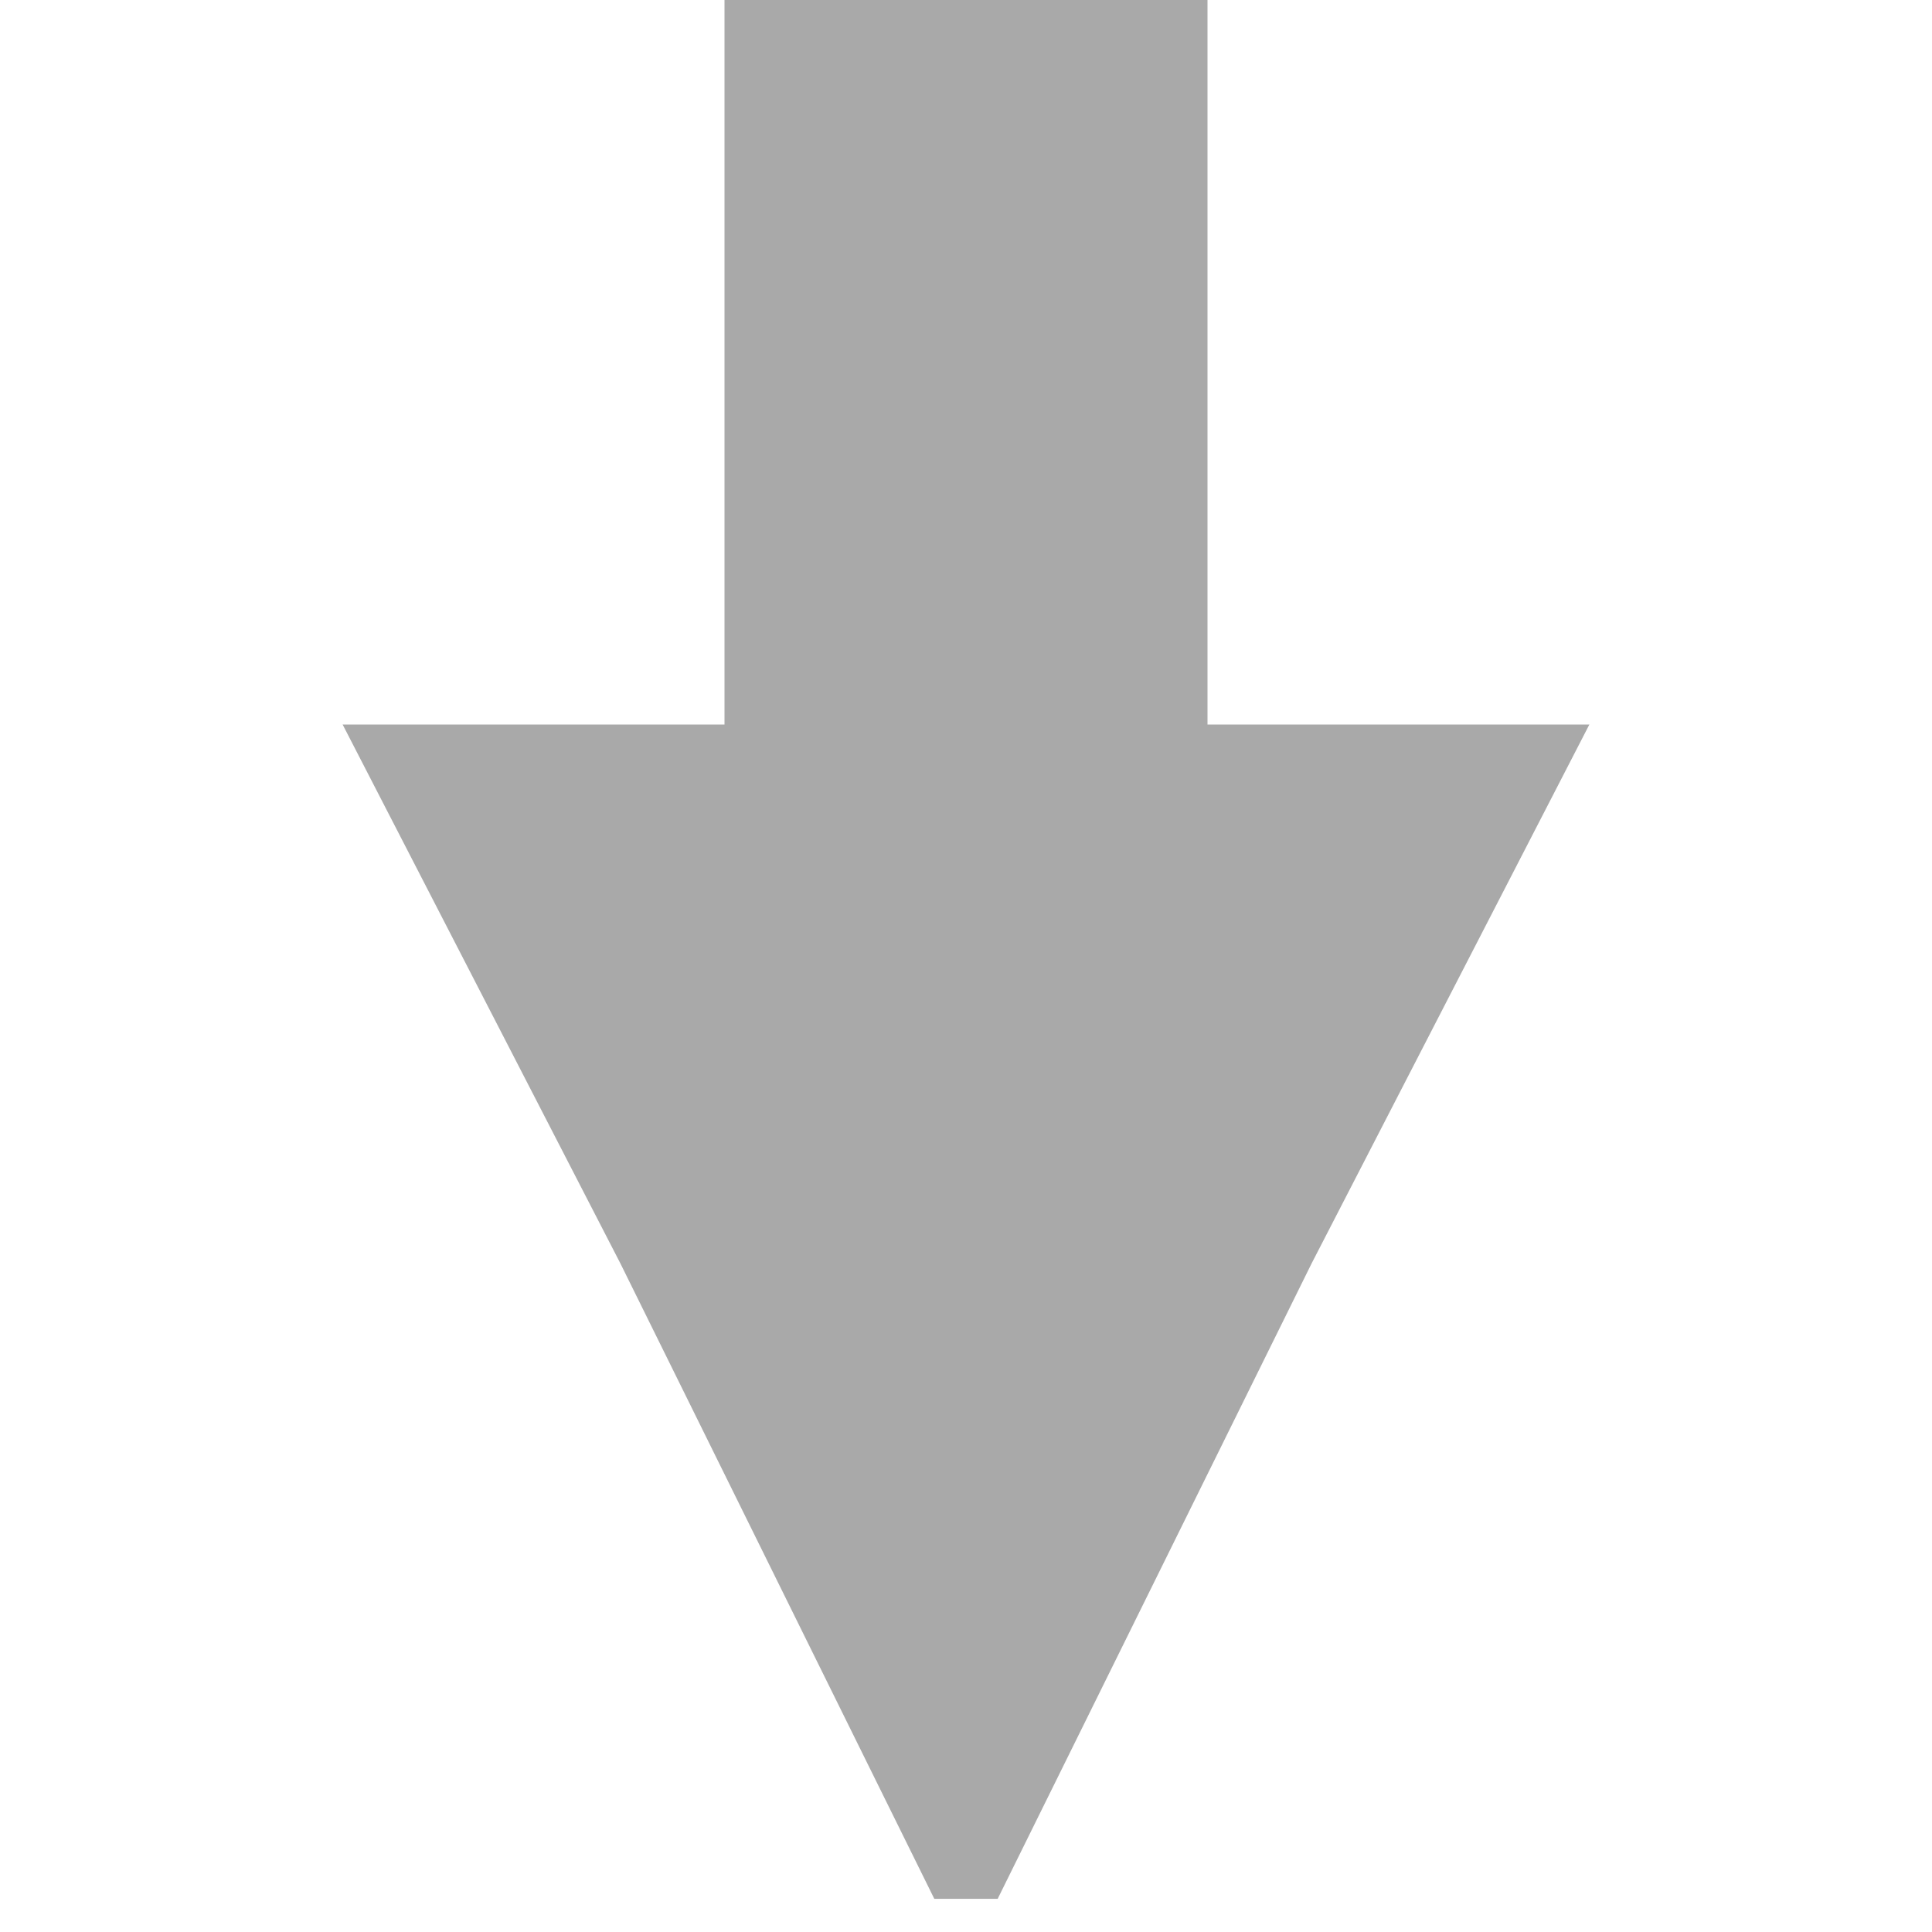 <?xml version="1.0" encoding="utf-8"?><!DOCTYPE svg PUBLIC "-//W3C//DTD SVG 1.1//EN" "http://www.w3.org/Graphics/SVG/1.1/DTD/svg11.dtd"><svg version="1.1" xmlns="http://www.w3.org/2000/svg" xmlns:xlink="http://www.w3.org/1999/xlink" x="0px" y="0px" viewBox="0 0 100 100" enable-background="new 0 0 100 100" xml:space="preserve" fill="darkgray"><path d="M67.891,65.391L82.266,37.5H62.5V0h-25v37.5H17.734l14.375,27.891l16.25,32.891h3.281L67.891,65.391"></path></svg>
